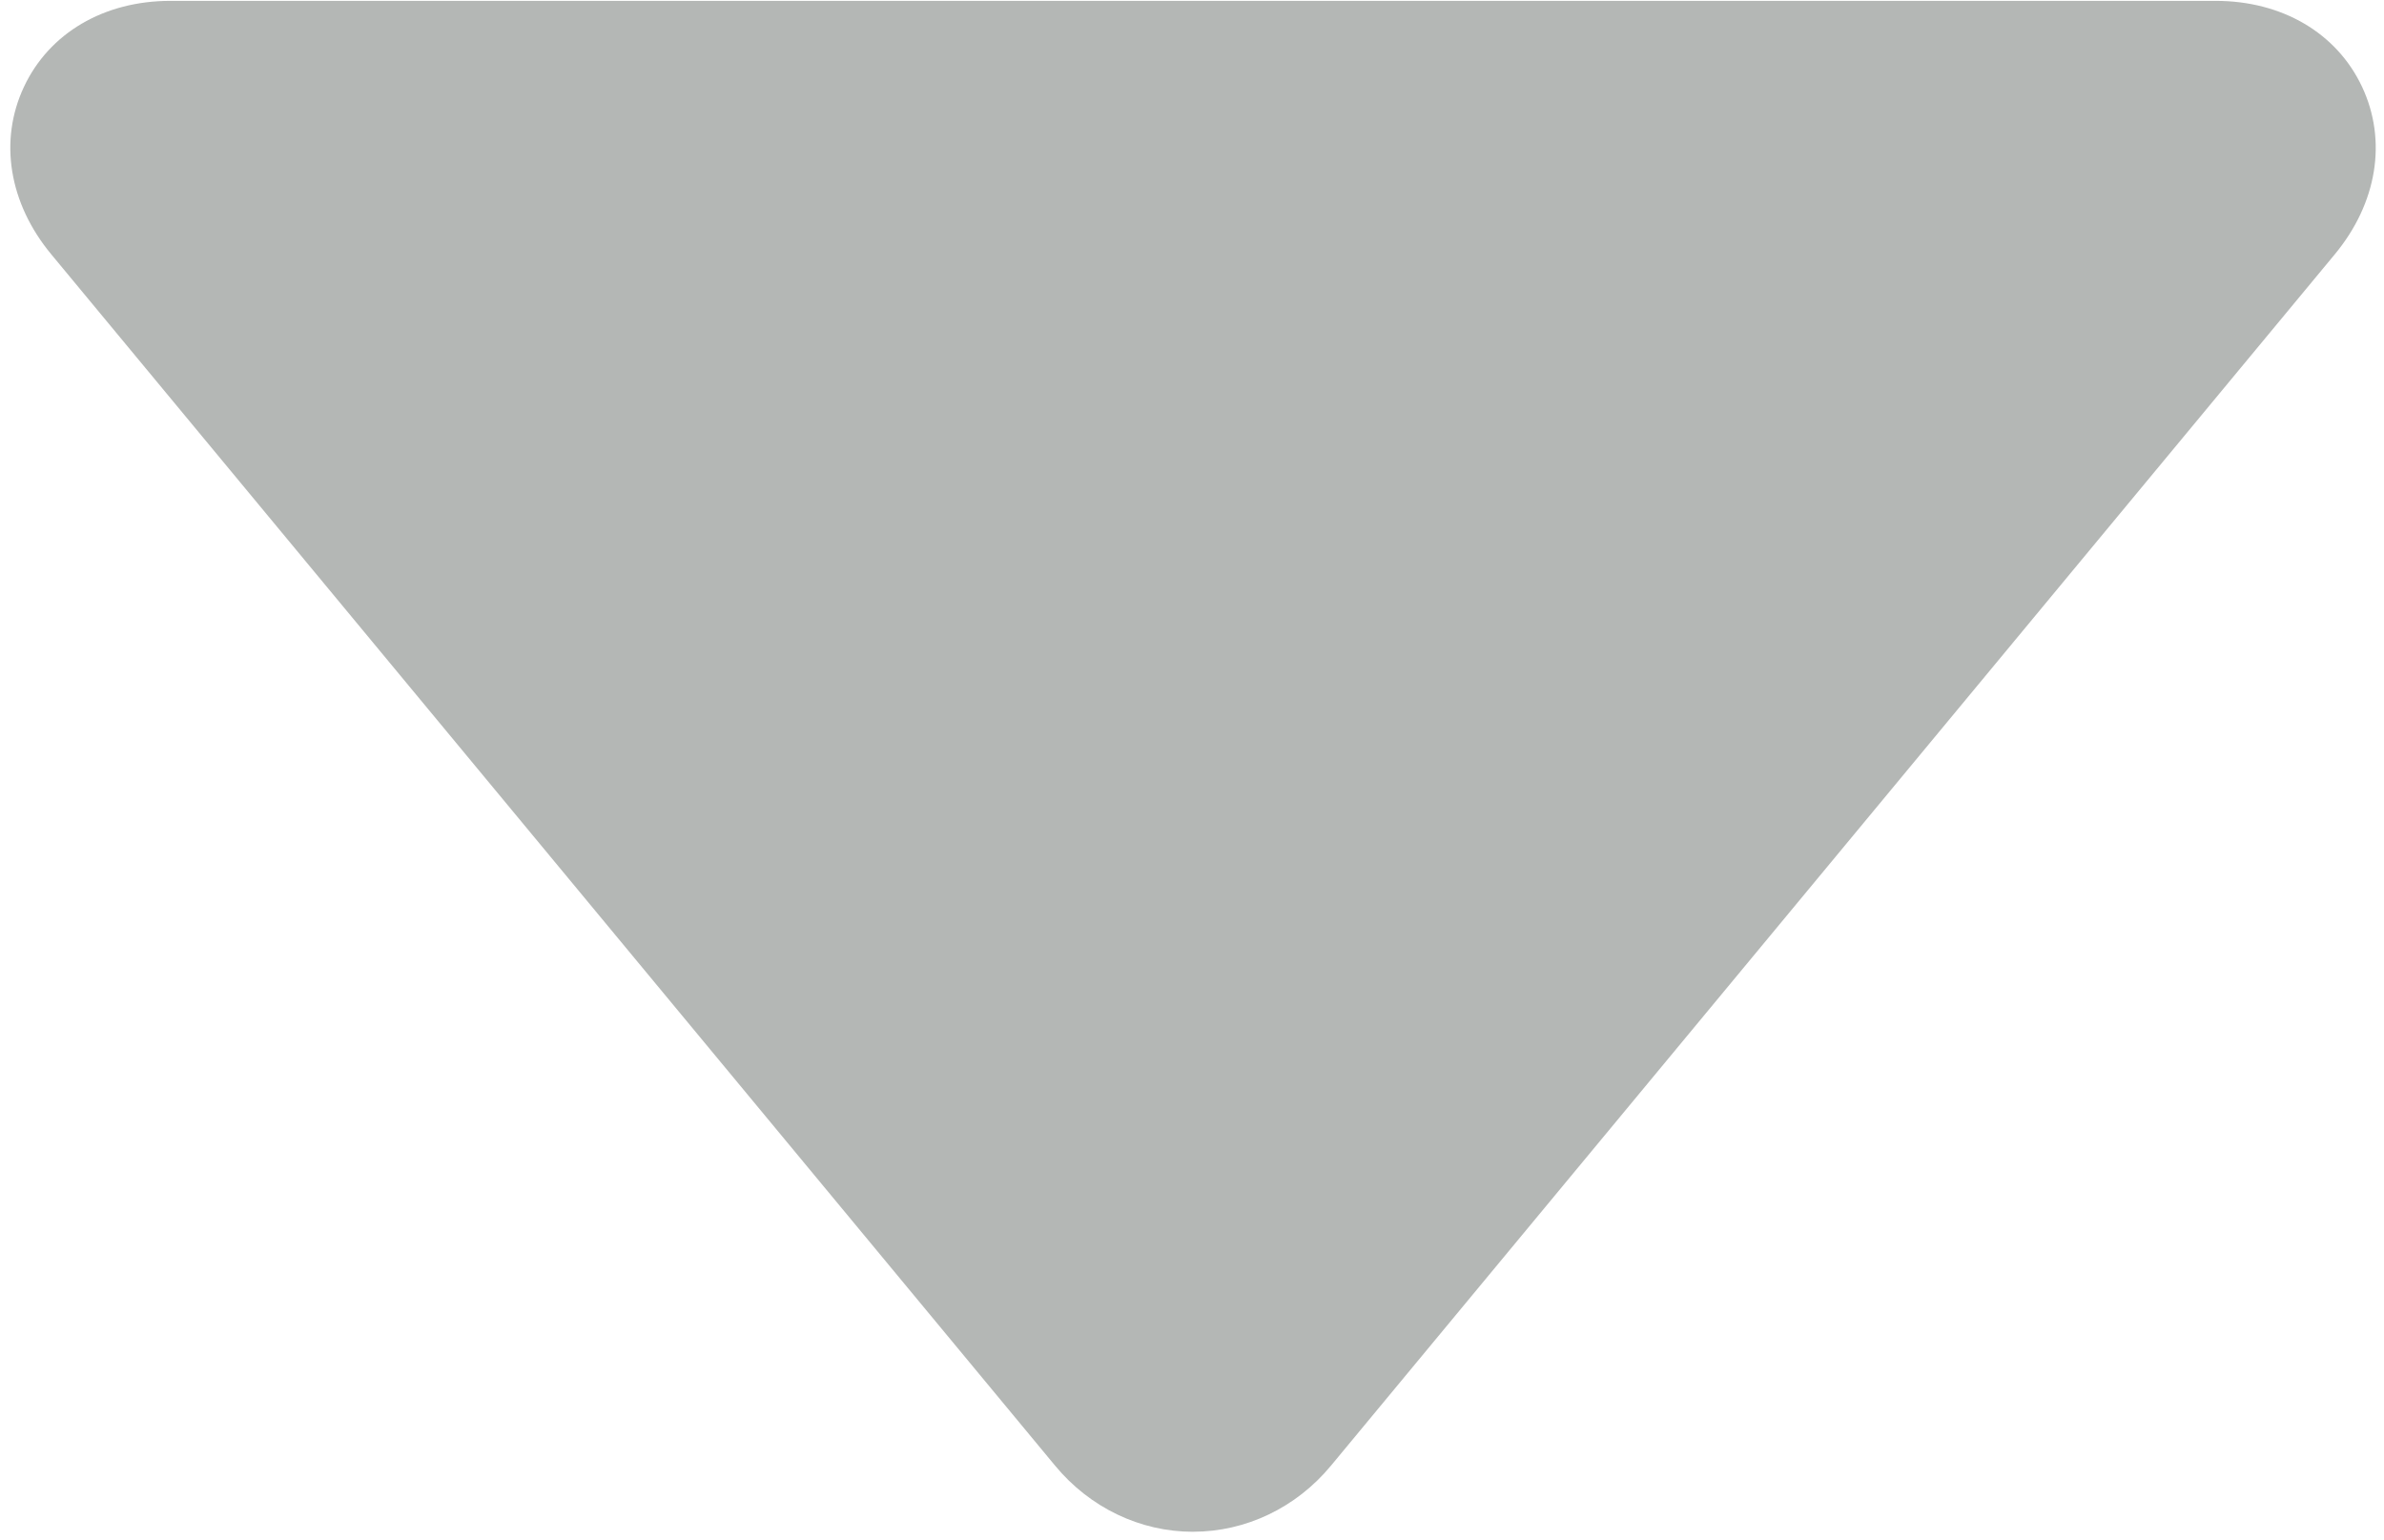 <svg xmlns="http://www.w3.org/2000/svg" width="126.25" height="81.546" viewBox="0 0 126.25 81.546"><path fill="#B4B7B5" d="M63.18 81.122c-2.8 0-5.463-1.275-7.304-3.5L2.712 13.466C.47 10.76-.068 7.443 1.27 4.596S5.506.046 9.02.046h108.318c3.514 0 6.41 1.7 7.75 4.55s.8 6.162-1.442 8.87L70.48 77.626c-1.84 2.22-4.5 3.494-7.3 3.494z"/></svg>